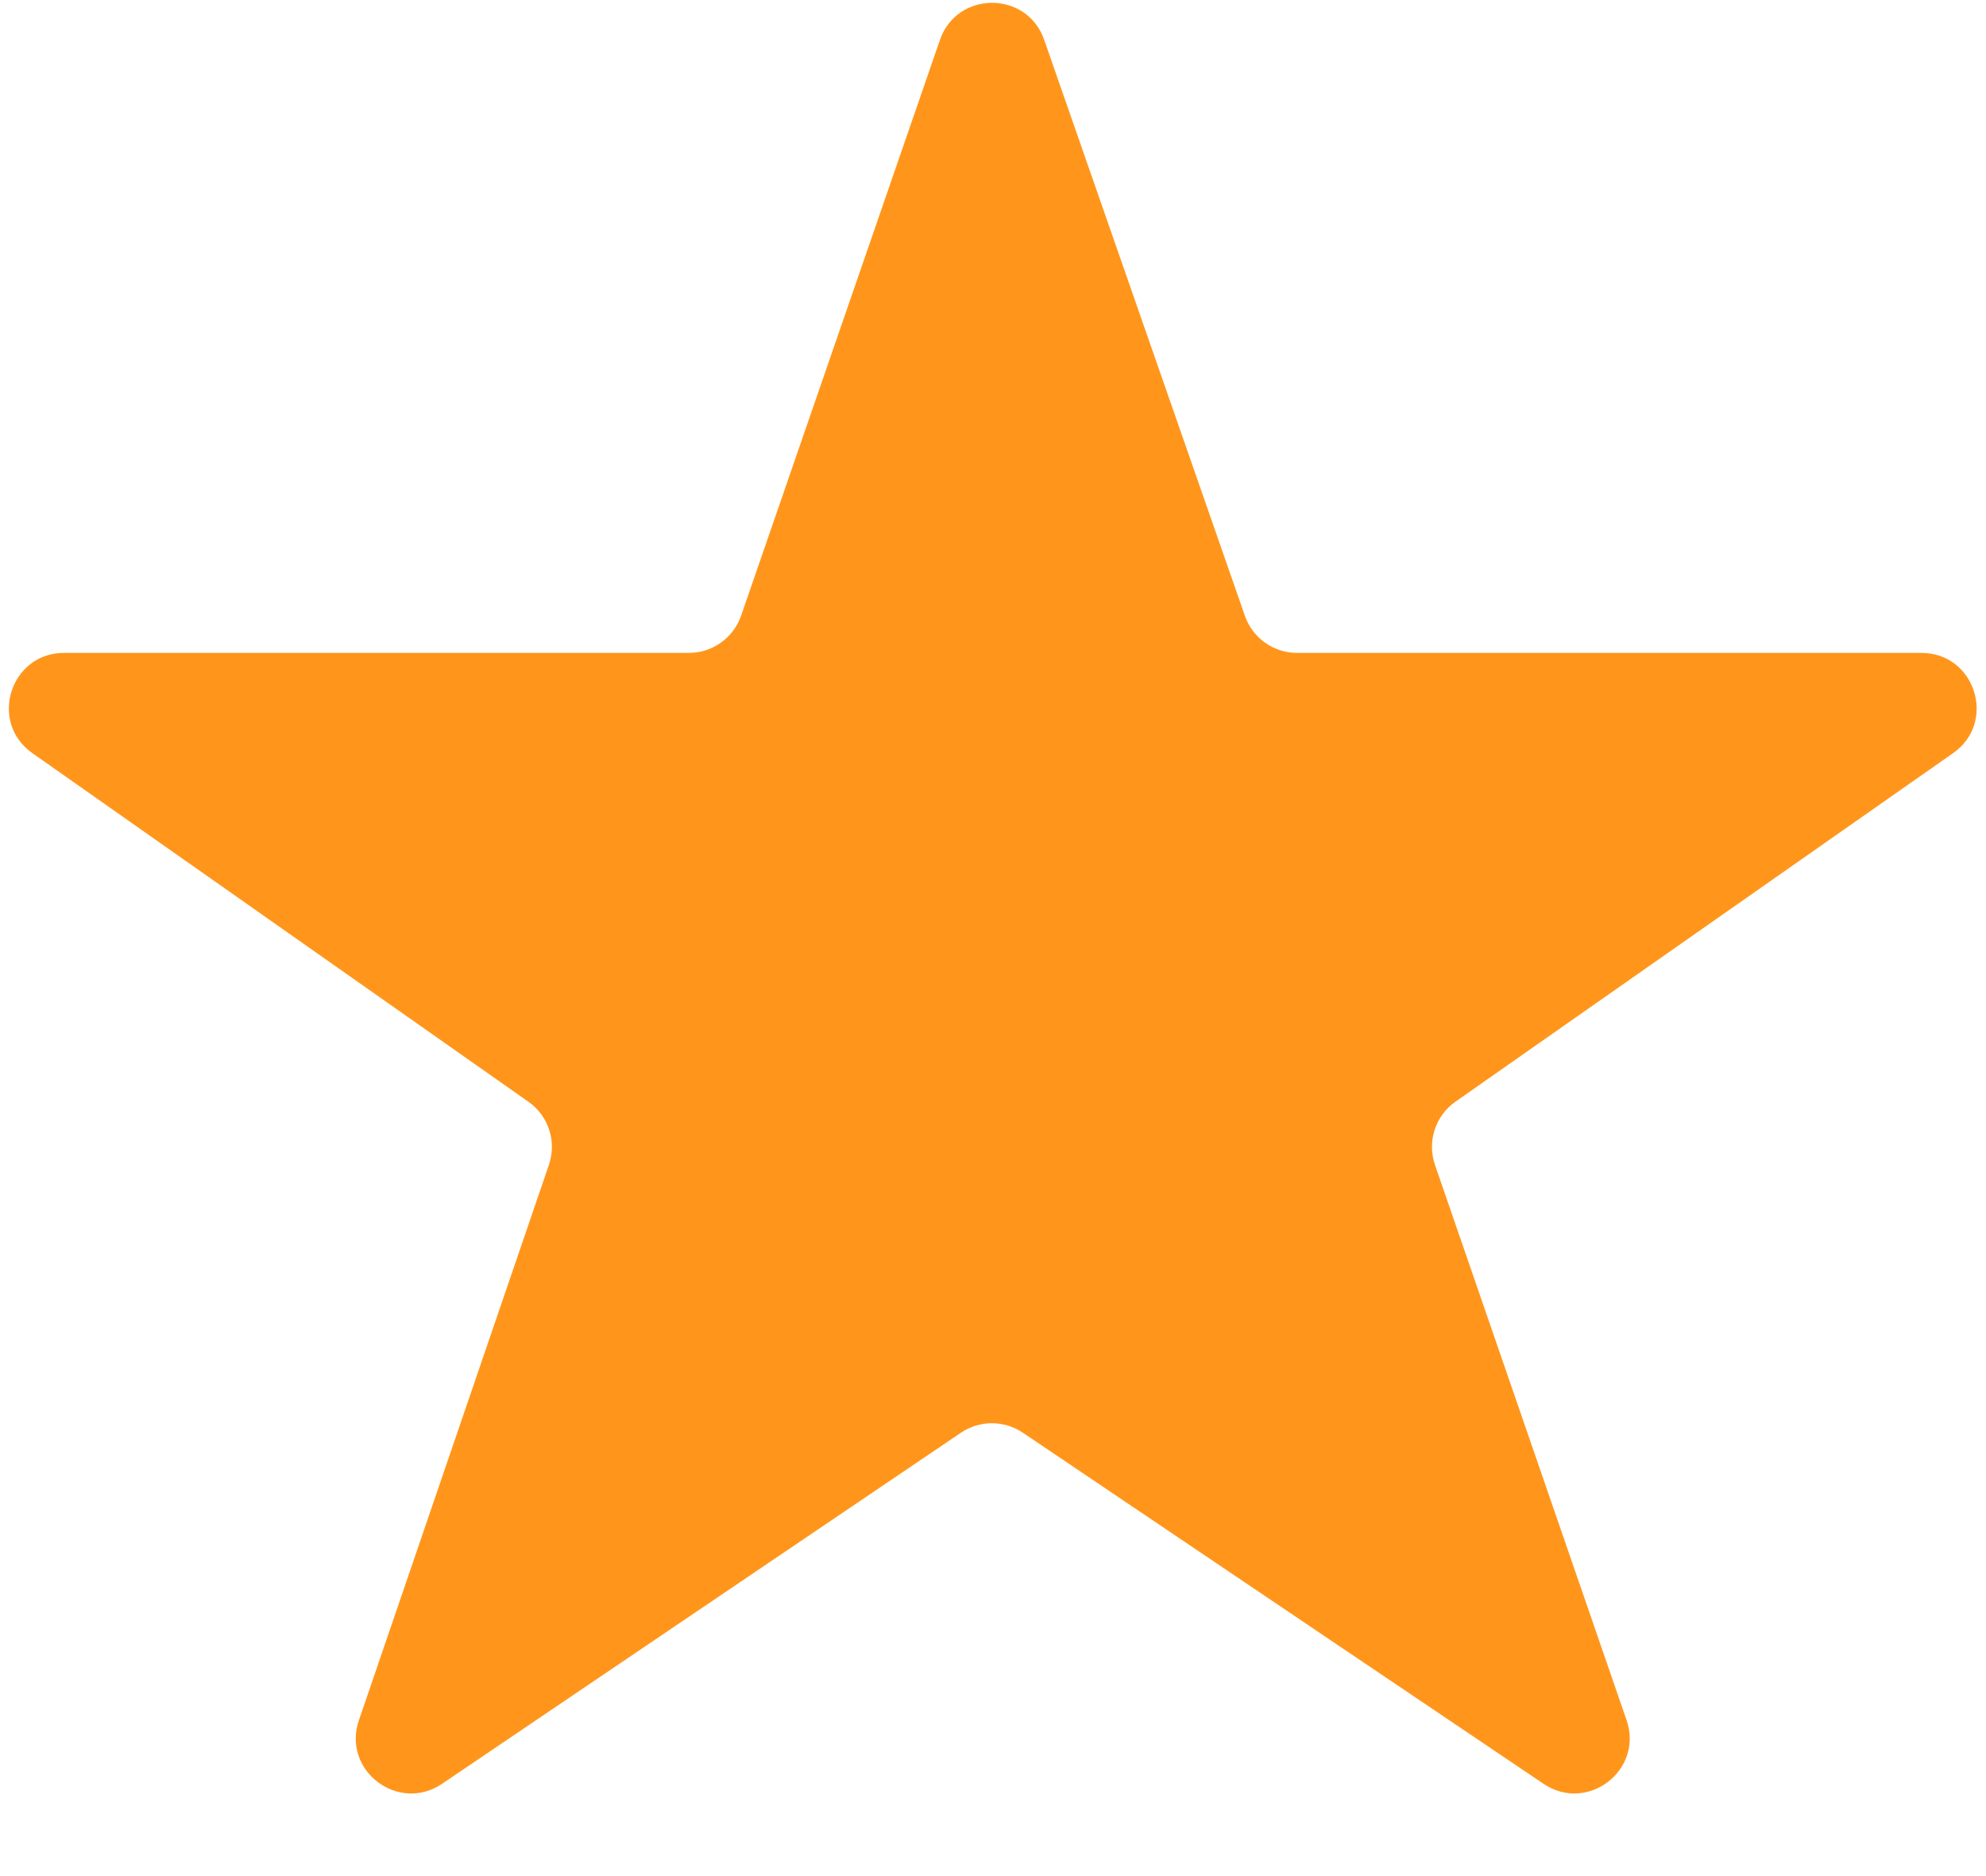 <svg width="18" height="17" viewBox="0 0 18 17" fill="none" xmlns="http://www.w3.org/2000/svg">
<path fill-rule="evenodd" clip-rule="evenodd" d="M9.464 0.361C9.308 -0.087 8.674 -0.086 8.519 0.362L6.717 5.579C6.647 5.78 6.457 5.916 6.244 5.916H0.581C0.093 5.916 -0.106 6.544 0.294 6.825L4.79 9.984C4.972 10.112 5.047 10.344 4.975 10.555L3.253 15.588C3.097 16.041 3.608 16.432 4.006 16.164L8.71 12.982C8.879 12.868 9.1 12.868 9.27 12.982L13.99 16.164C14.389 16.432 14.899 16.04 14.742 15.586L13.006 10.556C12.933 10.345 13.009 10.111 13.191 9.983L17.701 6.825C18.102 6.545 17.903 5.916 17.414 5.916H11.755C11.542 5.916 11.353 5.781 11.283 5.58L9.464 0.361Z" fill="#FF961B"/>
</svg>
